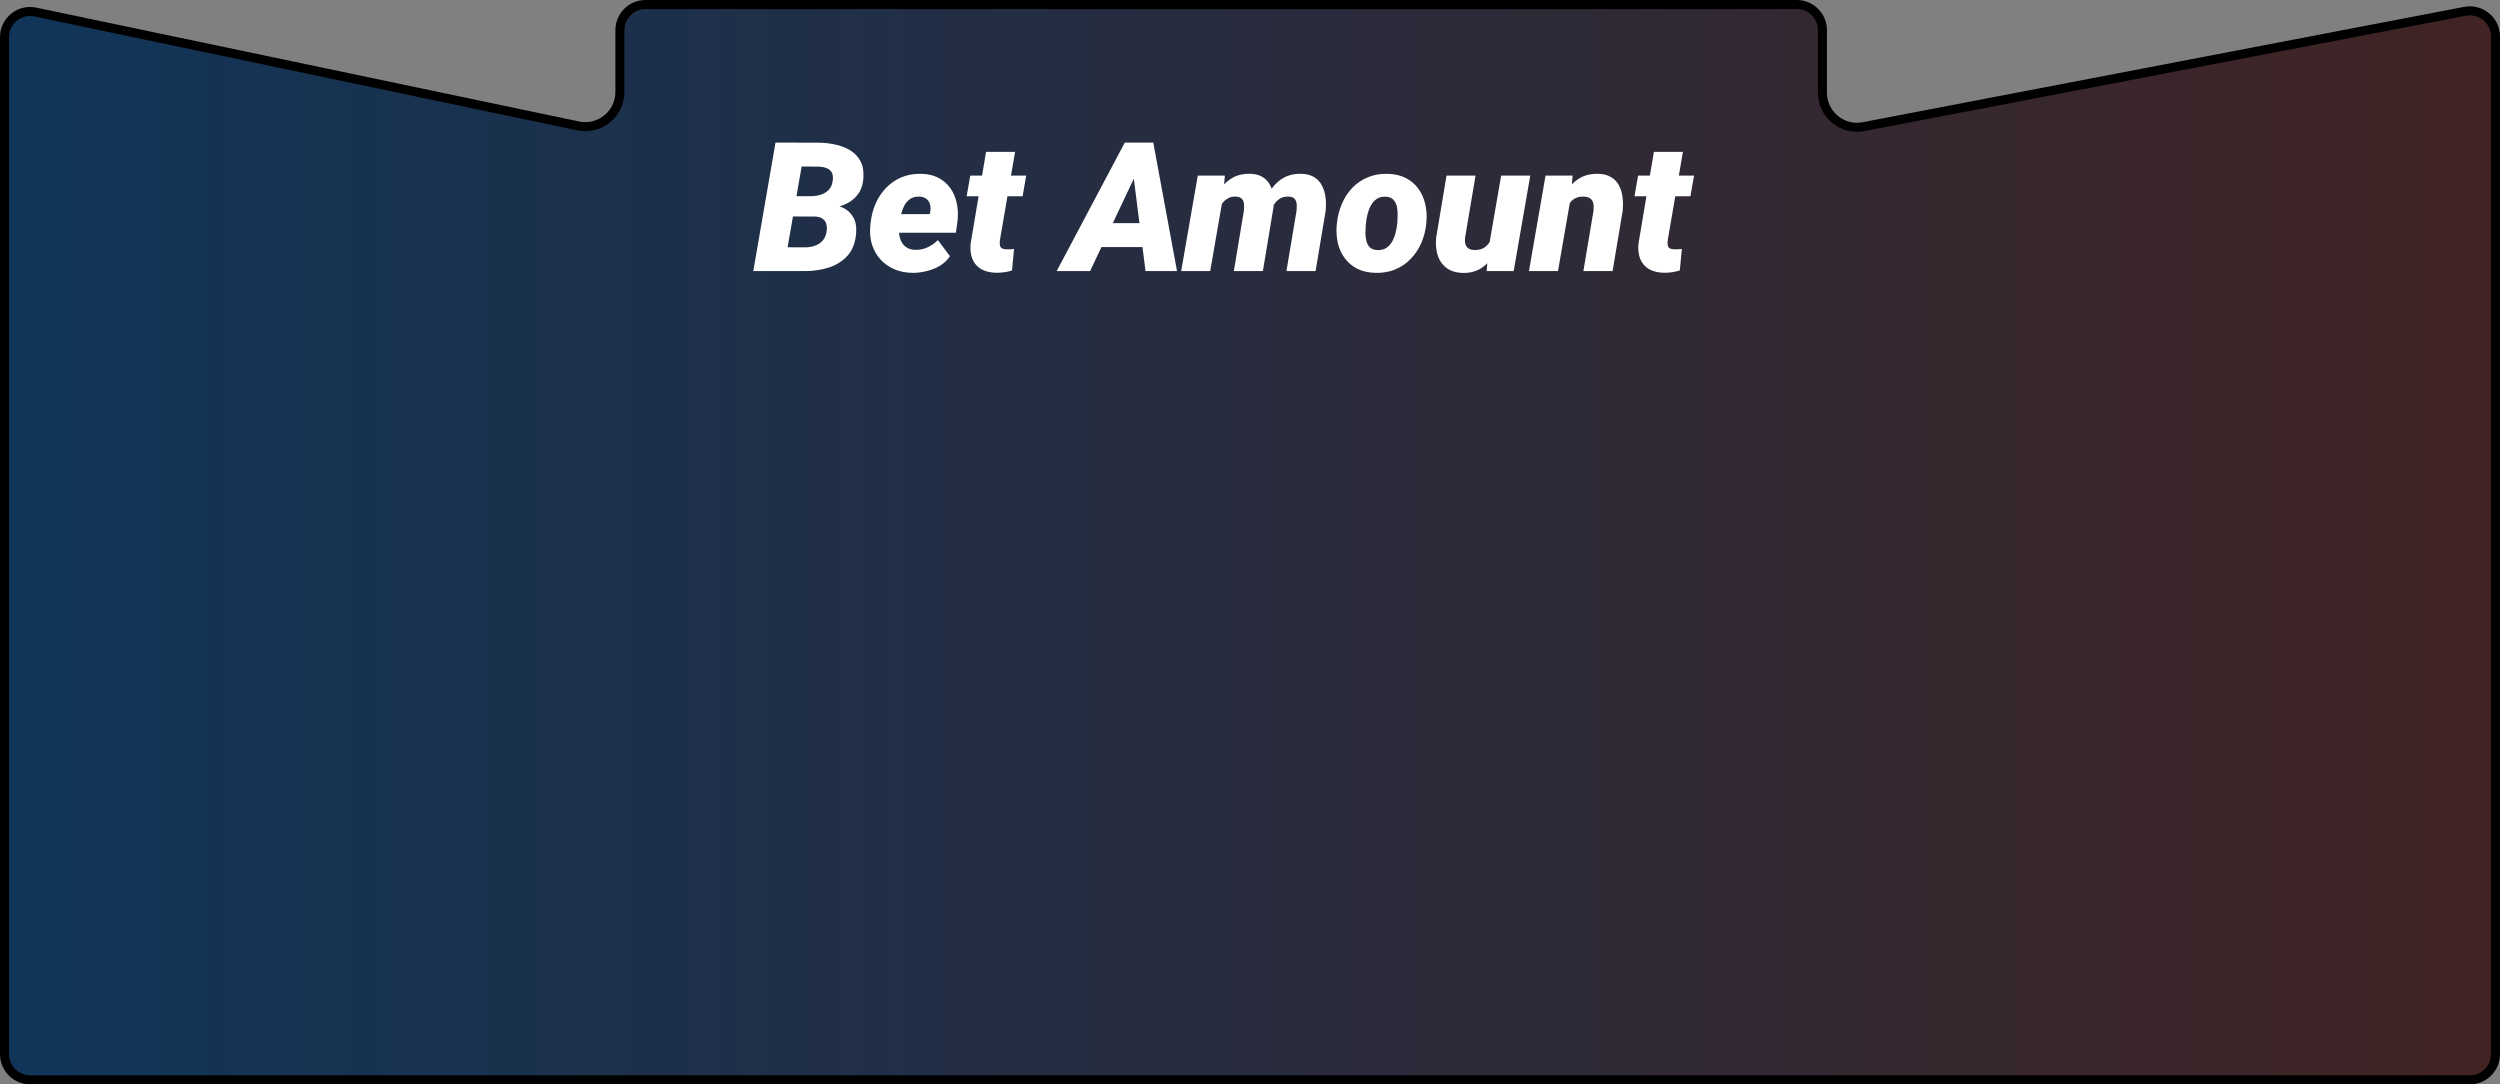 <svg width="83" height="36" viewBox="0 0 83 36" fill="none" xmlns="http://www.w3.org/2000/svg">
<rect x="0" y="0" width="83" height="36" fill="#808080" stroke="none"/>
<path d="M82.85 1.21V35C82.85 35.469 82.469 35.85 82 35.85H1C0.531 35.85 0.15 35.469 0.15 35V1.232C0.15 0.692 0.646 0.289 1.175 0.4L19.195 4.18C19.909 4.33 20.581 3.784 20.581 3.054V1C20.581 0.531 20.961 0.15 21.431 0.15H40.223H59.654C60.123 0.15 60.504 0.531 60.504 1V3.076C60.504 3.798 61.161 4.341 61.87 4.205L81.84 0.375C82.364 0.275 82.85 0.676 82.85 1.21Z" fill="url(#paint0_linear_884_8150)" stroke="black" stroke-width="0.3"/>
<path d="M27.054 7.187H25.943L26.058 6.513L26.872 6.516C26.991 6.516 27.105 6.502 27.215 6.475C27.326 6.445 27.42 6.395 27.496 6.322C27.574 6.25 27.624 6.147 27.645 6.015C27.663 5.894 27.653 5.799 27.616 5.73C27.579 5.66 27.52 5.61 27.438 5.581C27.357 5.55 27.262 5.533 27.15 5.531L26.614 5.528L26.011 9H25.009L25.747 4.734L27.183 4.737C27.368 4.739 27.552 4.76 27.733 4.799C27.915 4.838 28.078 4.901 28.223 4.989C28.367 5.075 28.48 5.192 28.562 5.341C28.645 5.487 28.679 5.671 28.665 5.892C28.651 6.132 28.584 6.327 28.463 6.478C28.344 6.626 28.189 6.736 28 6.809C27.811 6.879 27.605 6.917 27.385 6.923L27.054 7.187ZM26.714 9H25.366L25.847 8.209L26.746 8.212C26.857 8.21 26.962 8.191 27.06 8.156C27.159 8.121 27.242 8.066 27.309 7.992C27.377 7.916 27.421 7.819 27.44 7.702C27.458 7.603 27.456 7.516 27.435 7.441C27.415 7.365 27.374 7.306 27.311 7.263C27.251 7.22 27.169 7.195 27.065 7.189L26.172 7.187L26.295 6.513L27.268 6.516L27.443 6.782C27.641 6.784 27.815 6.819 27.968 6.888C28.12 6.956 28.237 7.06 28.319 7.198C28.403 7.335 28.439 7.507 28.425 7.714C28.405 8.032 28.314 8.286 28.149 8.476C27.985 8.663 27.776 8.798 27.523 8.88C27.269 8.962 26.999 9.002 26.714 9ZM30.288 9.059C30.069 9.055 29.87 9.015 29.69 8.938C29.511 8.86 29.358 8.753 29.233 8.616C29.108 8.479 29.016 8.319 28.955 8.136C28.896 7.95 28.875 7.748 28.891 7.529L28.902 7.415C28.926 7.185 28.98 6.97 29.066 6.771C29.152 6.569 29.268 6.394 29.412 6.243C29.557 6.091 29.727 5.973 29.922 5.889C30.119 5.805 30.34 5.766 30.584 5.771C30.805 5.775 30.995 5.819 31.155 5.903C31.317 5.987 31.449 6.102 31.551 6.246C31.652 6.389 31.723 6.553 31.762 6.738C31.803 6.922 31.812 7.117 31.791 7.324L31.735 7.726H29.216L29.315 7.107L30.868 7.11L30.886 7.025C30.899 6.934 30.895 6.851 30.874 6.776C30.852 6.702 30.812 6.644 30.754 6.601C30.695 6.556 30.616 6.531 30.517 6.527C30.395 6.525 30.295 6.552 30.215 6.606C30.137 6.661 30.073 6.733 30.024 6.823C29.977 6.913 29.941 7.011 29.916 7.116C29.891 7.22 29.872 7.319 29.86 7.415L29.849 7.526C29.841 7.622 29.844 7.715 29.857 7.805C29.871 7.895 29.898 7.976 29.939 8.048C29.982 8.12 30.04 8.179 30.112 8.224C30.185 8.267 30.275 8.29 30.385 8.294C30.531 8.298 30.668 8.271 30.795 8.212C30.922 8.153 31.036 8.073 31.138 7.972L31.539 8.505C31.451 8.638 31.338 8.745 31.199 8.827C31.061 8.907 30.911 8.966 30.751 9.003C30.593 9.042 30.439 9.061 30.288 9.059ZM34.07 5.83L33.95 6.516H32.093L32.213 5.83H34.07ZM32.737 5.042H33.701L33.197 7.972C33.19 8.04 33.19 8.097 33.197 8.142C33.205 8.185 33.226 8.218 33.259 8.241C33.294 8.263 33.348 8.275 33.42 8.279C33.461 8.281 33.502 8.28 33.543 8.276C33.584 8.272 33.625 8.269 33.666 8.265L33.599 8.979C33.515 9.007 33.429 9.026 33.341 9.038C33.255 9.05 33.167 9.056 33.077 9.056C32.878 9.052 32.711 9.012 32.576 8.936C32.443 8.857 32.347 8.747 32.286 8.604C32.227 8.46 32.207 8.288 32.225 8.089L32.737 5.042ZM37.762 5.681L36.191 9H35.081L37.343 4.734H38.052L37.762 5.681ZM38.031 9L37.598 5.578L37.621 4.734H38.289L39.077 9H38.031ZM38.26 7.409L38.119 8.203H35.989L36.13 7.409H38.26ZM40.603 6.554L40.179 9H39.215L39.766 5.83H40.665L40.603 6.554ZM40.363 7.307L40.155 7.315C40.175 7.126 40.215 6.938 40.275 6.753C40.338 6.567 40.424 6.399 40.533 6.249C40.643 6.099 40.778 5.979 40.94 5.892C41.102 5.804 41.292 5.763 41.509 5.769C41.669 5.772 41.802 5.807 41.907 5.871C42.013 5.934 42.095 6.018 42.153 6.123C42.214 6.227 42.253 6.345 42.27 6.478C42.29 6.608 42.293 6.744 42.279 6.885L41.928 9H40.964L41.295 7.008C41.305 6.926 41.307 6.849 41.301 6.776C41.295 6.704 41.272 6.646 41.23 6.601C41.19 6.554 41.12 6.529 41.023 6.527C40.917 6.523 40.826 6.546 40.75 6.595C40.674 6.642 40.609 6.704 40.557 6.782C40.506 6.86 40.464 6.945 40.431 7.037C40.399 7.129 40.377 7.219 40.363 7.307ZM42.118 7.307L41.863 7.315C41.883 7.126 41.922 6.939 41.98 6.756C42.041 6.57 42.124 6.402 42.23 6.252C42.337 6.102 42.471 5.982 42.631 5.895C42.791 5.807 42.98 5.765 43.199 5.769C43.375 5.774 43.52 5.812 43.633 5.883C43.746 5.953 43.832 6.047 43.891 6.164C43.951 6.281 43.99 6.412 44.008 6.557C44.025 6.701 44.026 6.851 44.011 7.005L43.677 9H42.71L43.044 7.002C43.054 6.922 43.056 6.847 43.05 6.776C43.044 6.704 43.02 6.646 42.98 6.601C42.94 6.554 42.873 6.529 42.777 6.527C42.668 6.523 42.574 6.545 42.496 6.592C42.42 6.639 42.356 6.701 42.306 6.779C42.255 6.855 42.215 6.94 42.185 7.034C42.156 7.126 42.134 7.217 42.118 7.307ZM44.38 7.465L44.386 7.403C44.411 7.175 44.467 6.961 44.553 6.762C44.639 6.562 44.753 6.388 44.895 6.237C45.04 6.087 45.21 5.971 45.405 5.889C45.601 5.805 45.819 5.766 46.062 5.771C46.294 5.775 46.495 5.82 46.665 5.906C46.835 5.992 46.975 6.109 47.084 6.258C47.193 6.404 47.27 6.574 47.315 6.768C47.362 6.959 47.376 7.163 47.356 7.38L47.351 7.444C47.325 7.671 47.269 7.883 47.181 8.08C47.093 8.277 46.977 8.45 46.832 8.599C46.69 8.747 46.52 8.862 46.325 8.944C46.13 9.026 45.912 9.064 45.672 9.059C45.443 9.055 45.243 9.011 45.071 8.927C44.901 8.841 44.762 8.726 44.652 8.581C44.543 8.435 44.465 8.267 44.418 8.077C44.373 7.886 44.36 7.682 44.38 7.465ZM45.35 7.403L45.344 7.465C45.338 7.545 45.334 7.633 45.332 7.729C45.332 7.822 45.343 7.913 45.364 8.001C45.386 8.087 45.425 8.158 45.481 8.215C45.54 8.27 45.624 8.299 45.733 8.303C45.851 8.307 45.948 8.282 46.026 8.229C46.106 8.177 46.171 8.106 46.22 8.019C46.269 7.931 46.306 7.836 46.331 7.734C46.358 7.633 46.377 7.535 46.387 7.441L46.393 7.38C46.398 7.302 46.401 7.215 46.401 7.119C46.403 7.021 46.394 6.929 46.372 6.841C46.351 6.753 46.31 6.681 46.252 6.624C46.193 6.565 46.109 6.534 46 6.53C45.883 6.526 45.784 6.552 45.704 6.606C45.626 6.661 45.562 6.733 45.514 6.823C45.465 6.911 45.428 7.007 45.402 7.11C45.377 7.212 45.359 7.31 45.35 7.403ZM49.431 8.18L49.838 5.83H50.805L50.254 9H49.355L49.431 8.18ZM49.612 7.582L49.861 7.576C49.842 7.756 49.803 7.935 49.744 8.112C49.685 8.29 49.605 8.451 49.501 8.596C49.398 8.74 49.269 8.855 49.114 8.941C48.962 9.025 48.781 9.065 48.572 9.062C48.398 9.058 48.251 9.024 48.13 8.962C48.011 8.899 47.915 8.814 47.843 8.707C47.77 8.598 47.722 8.473 47.696 8.332C47.671 8.191 47.666 8.041 47.682 7.881L48.024 5.83H48.988L48.64 7.893C48.634 7.949 48.634 8.002 48.64 8.051C48.648 8.1 48.662 8.143 48.684 8.18C48.707 8.215 48.739 8.243 48.78 8.265C48.821 8.286 48.874 8.298 48.938 8.3C49.085 8.306 49.204 8.275 49.296 8.209C49.388 8.141 49.458 8.051 49.507 7.939C49.558 7.828 49.593 7.709 49.612 7.582ZM52.149 6.56L51.725 9H50.761L51.312 5.83H52.211L52.149 6.56ZM51.909 7.307L51.71 7.318C51.727 7.129 51.767 6.941 51.827 6.756C51.888 6.568 51.972 6.399 52.079 6.249C52.188 6.099 52.323 5.98 52.483 5.895C52.645 5.807 52.836 5.765 53.055 5.769C53.232 5.774 53.378 5.812 53.491 5.883C53.606 5.953 53.694 6.047 53.755 6.164C53.815 6.279 53.853 6.41 53.869 6.557C53.887 6.701 53.888 6.851 53.872 7.005L53.538 9H52.568L52.905 6.996C52.915 6.904 52.912 6.823 52.897 6.753C52.883 6.683 52.85 6.628 52.797 6.589C52.746 6.55 52.67 6.529 52.568 6.527C52.455 6.525 52.359 6.547 52.281 6.592C52.205 6.637 52.142 6.698 52.091 6.776C52.042 6.853 52.003 6.938 51.974 7.031C51.946 7.123 51.925 7.215 51.909 7.307ZM56.242 5.83L56.122 6.516H54.265L54.385 5.83H56.242ZM54.909 5.042H55.873L55.369 7.972C55.361 8.04 55.361 8.097 55.369 8.142C55.377 8.185 55.398 8.218 55.431 8.241C55.466 8.263 55.52 8.275 55.592 8.279C55.633 8.281 55.674 8.28 55.715 8.276C55.756 8.272 55.797 8.269 55.838 8.265L55.77 8.979C55.687 9.007 55.601 9.026 55.513 9.038C55.427 9.05 55.339 9.056 55.249 9.056C55.05 9.052 54.883 9.012 54.748 8.936C54.615 8.857 54.519 8.747 54.458 8.604C54.399 8.46 54.379 8.288 54.397 8.089L54.909 5.042Z" fill="white"/>
<defs>
<linearGradient id="paint0_linear_884_8150" x1="0" y1="18" x2="83" y2="18" gradientUnits="userSpaceOnUse">
<stop stop-color="#103559"/>
<stop offset="1" stop-color="#412323"/>
</linearGradient>
</defs>
</svg>
